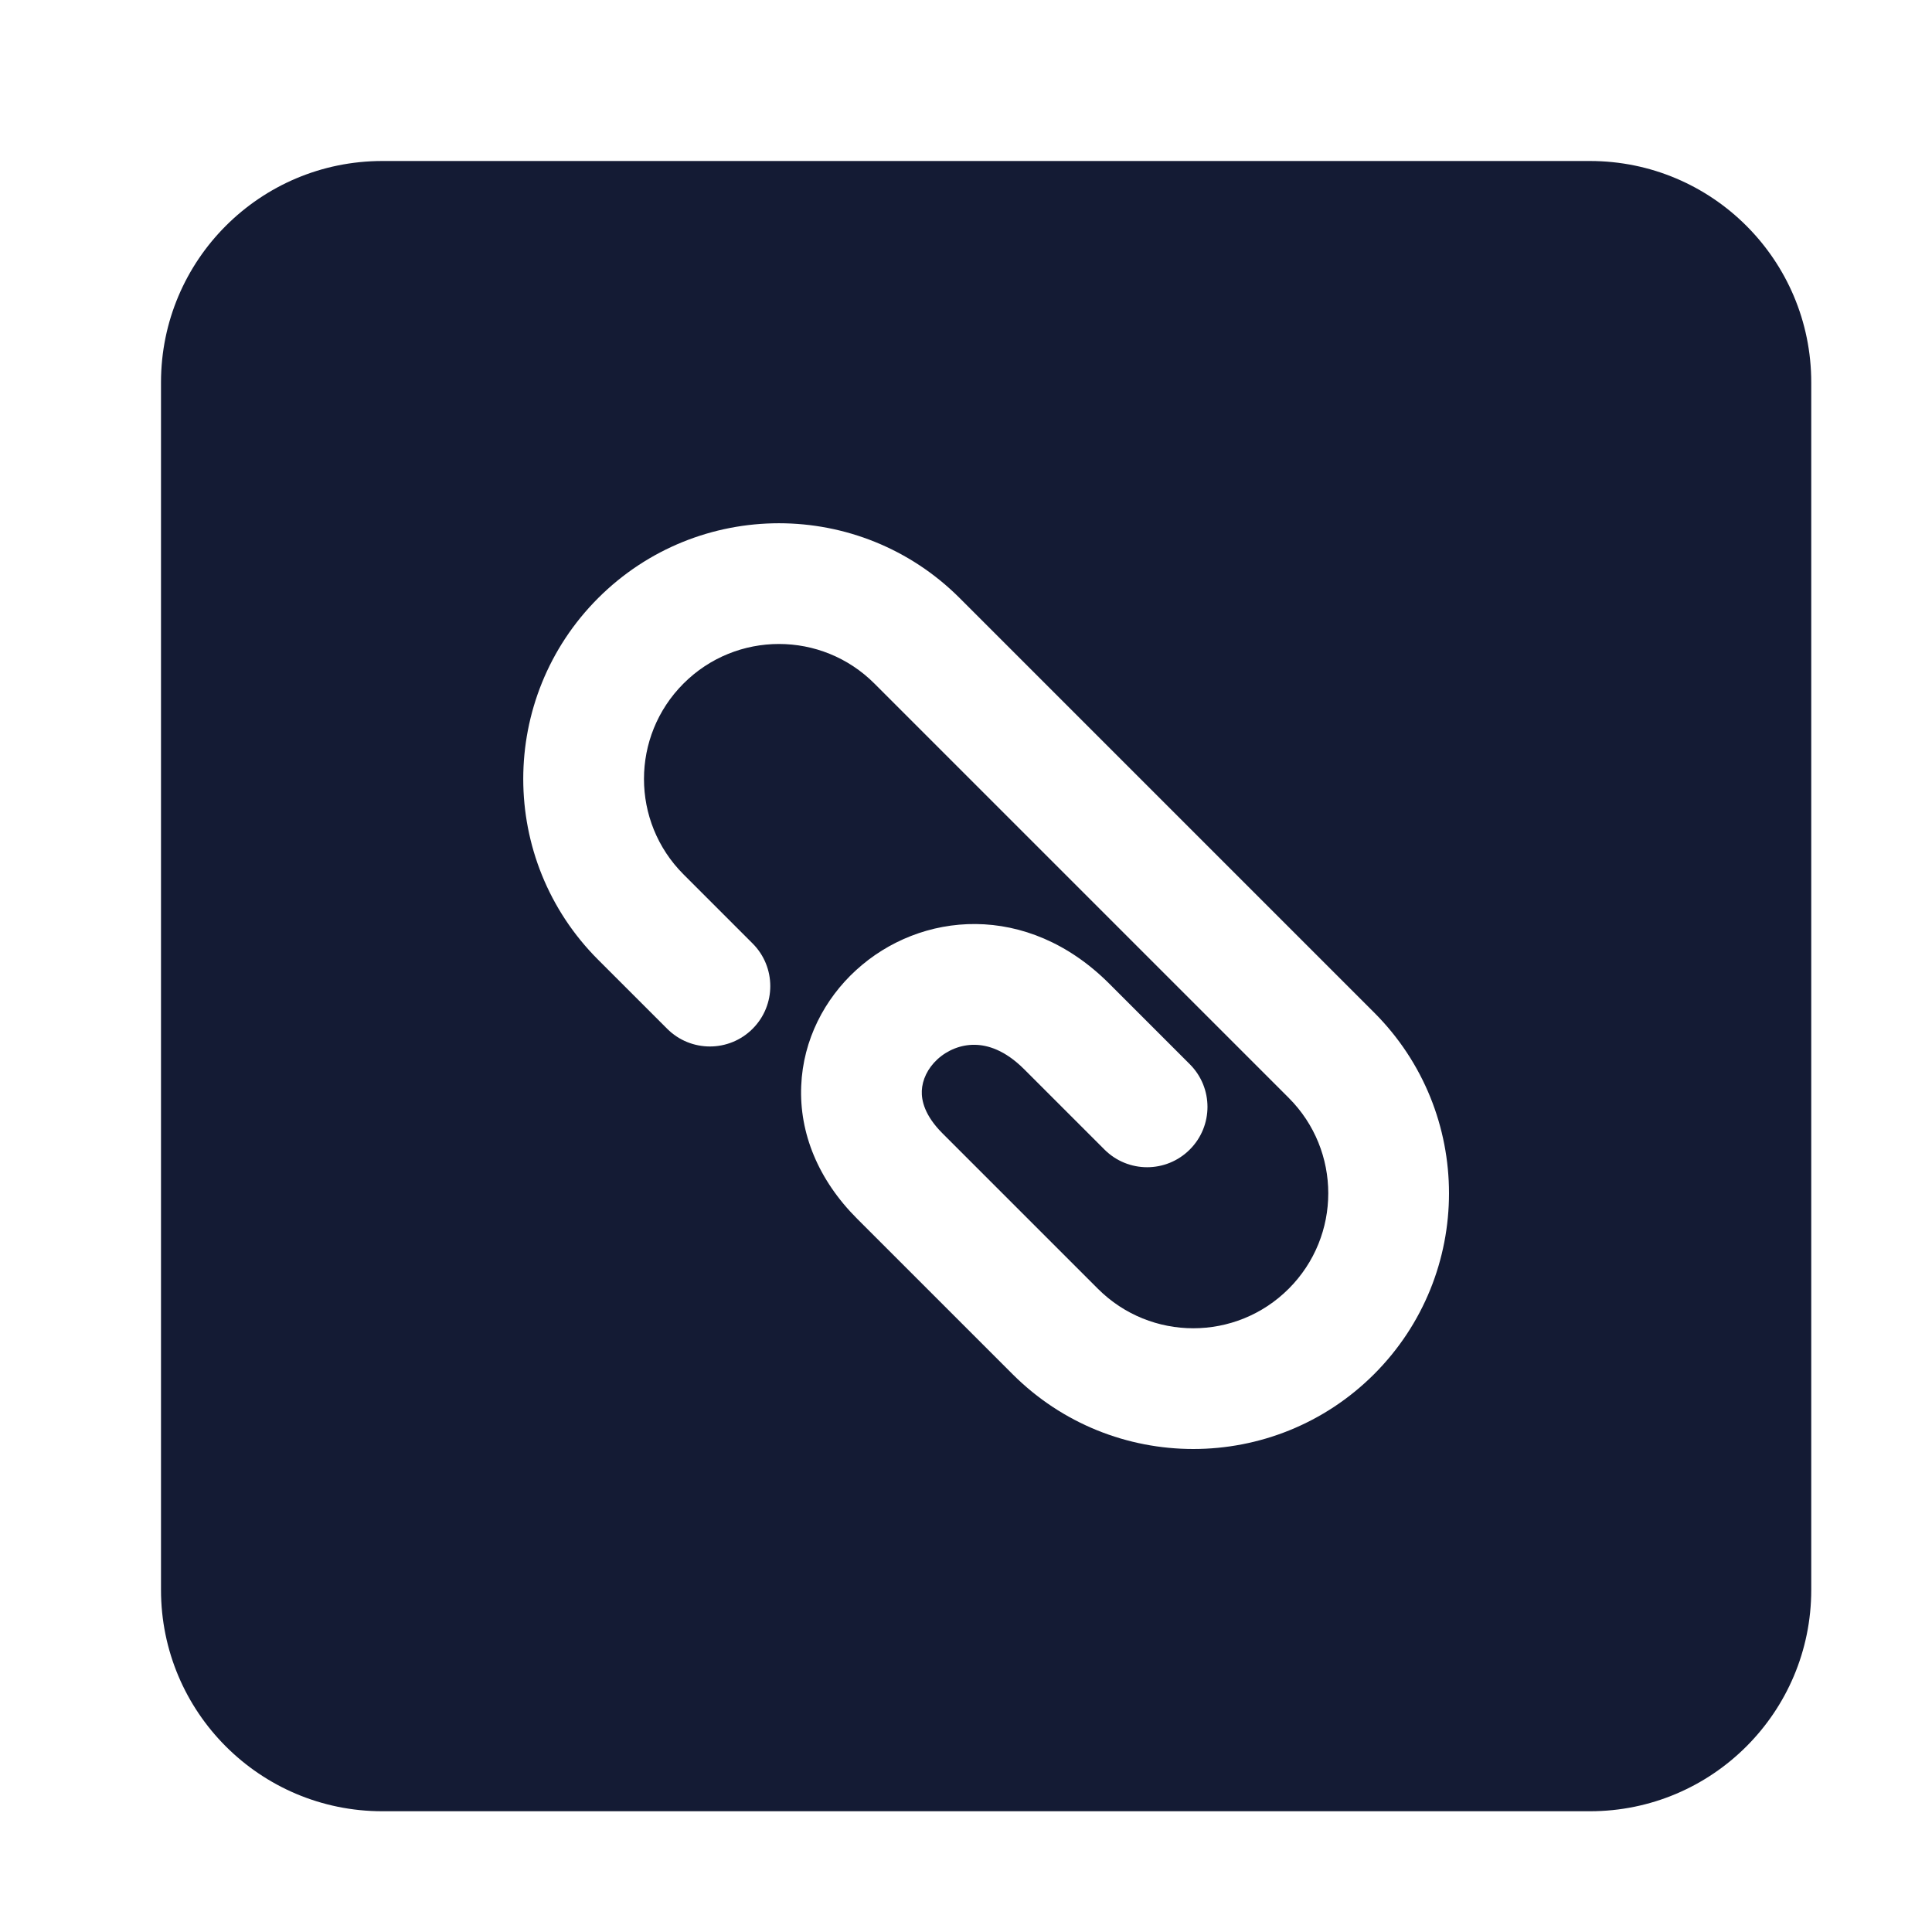 <svg width="24" height="24" viewBox="0 0 24 24" fill="none" xmlns="http://www.w3.org/2000/svg">
<path fill-rule="evenodd" clip-rule="evenodd" d="M4.75 2C3.231 2 2 3.231 2 4.75V19.75C2 21.269 3.231 22.5 4.75 22.5H19.75C21.269 22.5 22.5 21.269 22.5 19.75V4.75C22.5 3.231 21.269 2 19.75 2H4.75ZM8.491 8.491C9.146 7.836 10.207 7.836 10.862 8.491L16.009 13.638C16.664 14.293 16.664 15.354 16.009 16.009C15.354 16.664 14.293 16.664 13.638 16.009L11.708 14.079C11.486 13.857 11.446 13.671 11.451 13.55C11.457 13.416 11.521 13.273 11.646 13.158C11.771 13.044 11.936 12.977 12.106 12.979C12.266 12.98 12.482 13.043 12.72 13.28L13.72 14.28C14.013 14.573 14.487 14.573 14.78 14.28C15.073 13.987 15.073 13.513 14.78 13.22L13.78 12.22C12.759 11.198 11.431 11.321 10.633 12.053C10.245 12.408 9.976 12.915 9.953 13.488C9.928 14.075 10.164 14.656 10.647 15.139L12.578 17.07C13.818 18.31 15.829 18.31 17.07 17.07C18.31 15.829 18.31 13.818 17.07 12.578L11.922 7.43C10.682 6.19 8.671 6.19 7.43 7.43C6.19 8.671 6.19 10.682 7.43 11.922L8.288 12.78C8.581 13.073 9.056 13.073 9.349 12.78C9.642 12.487 9.642 12.013 9.349 11.72L8.491 10.862C7.836 10.207 7.836 9.146 8.491 8.491Z" fill="#141B34"/>
</svg>
